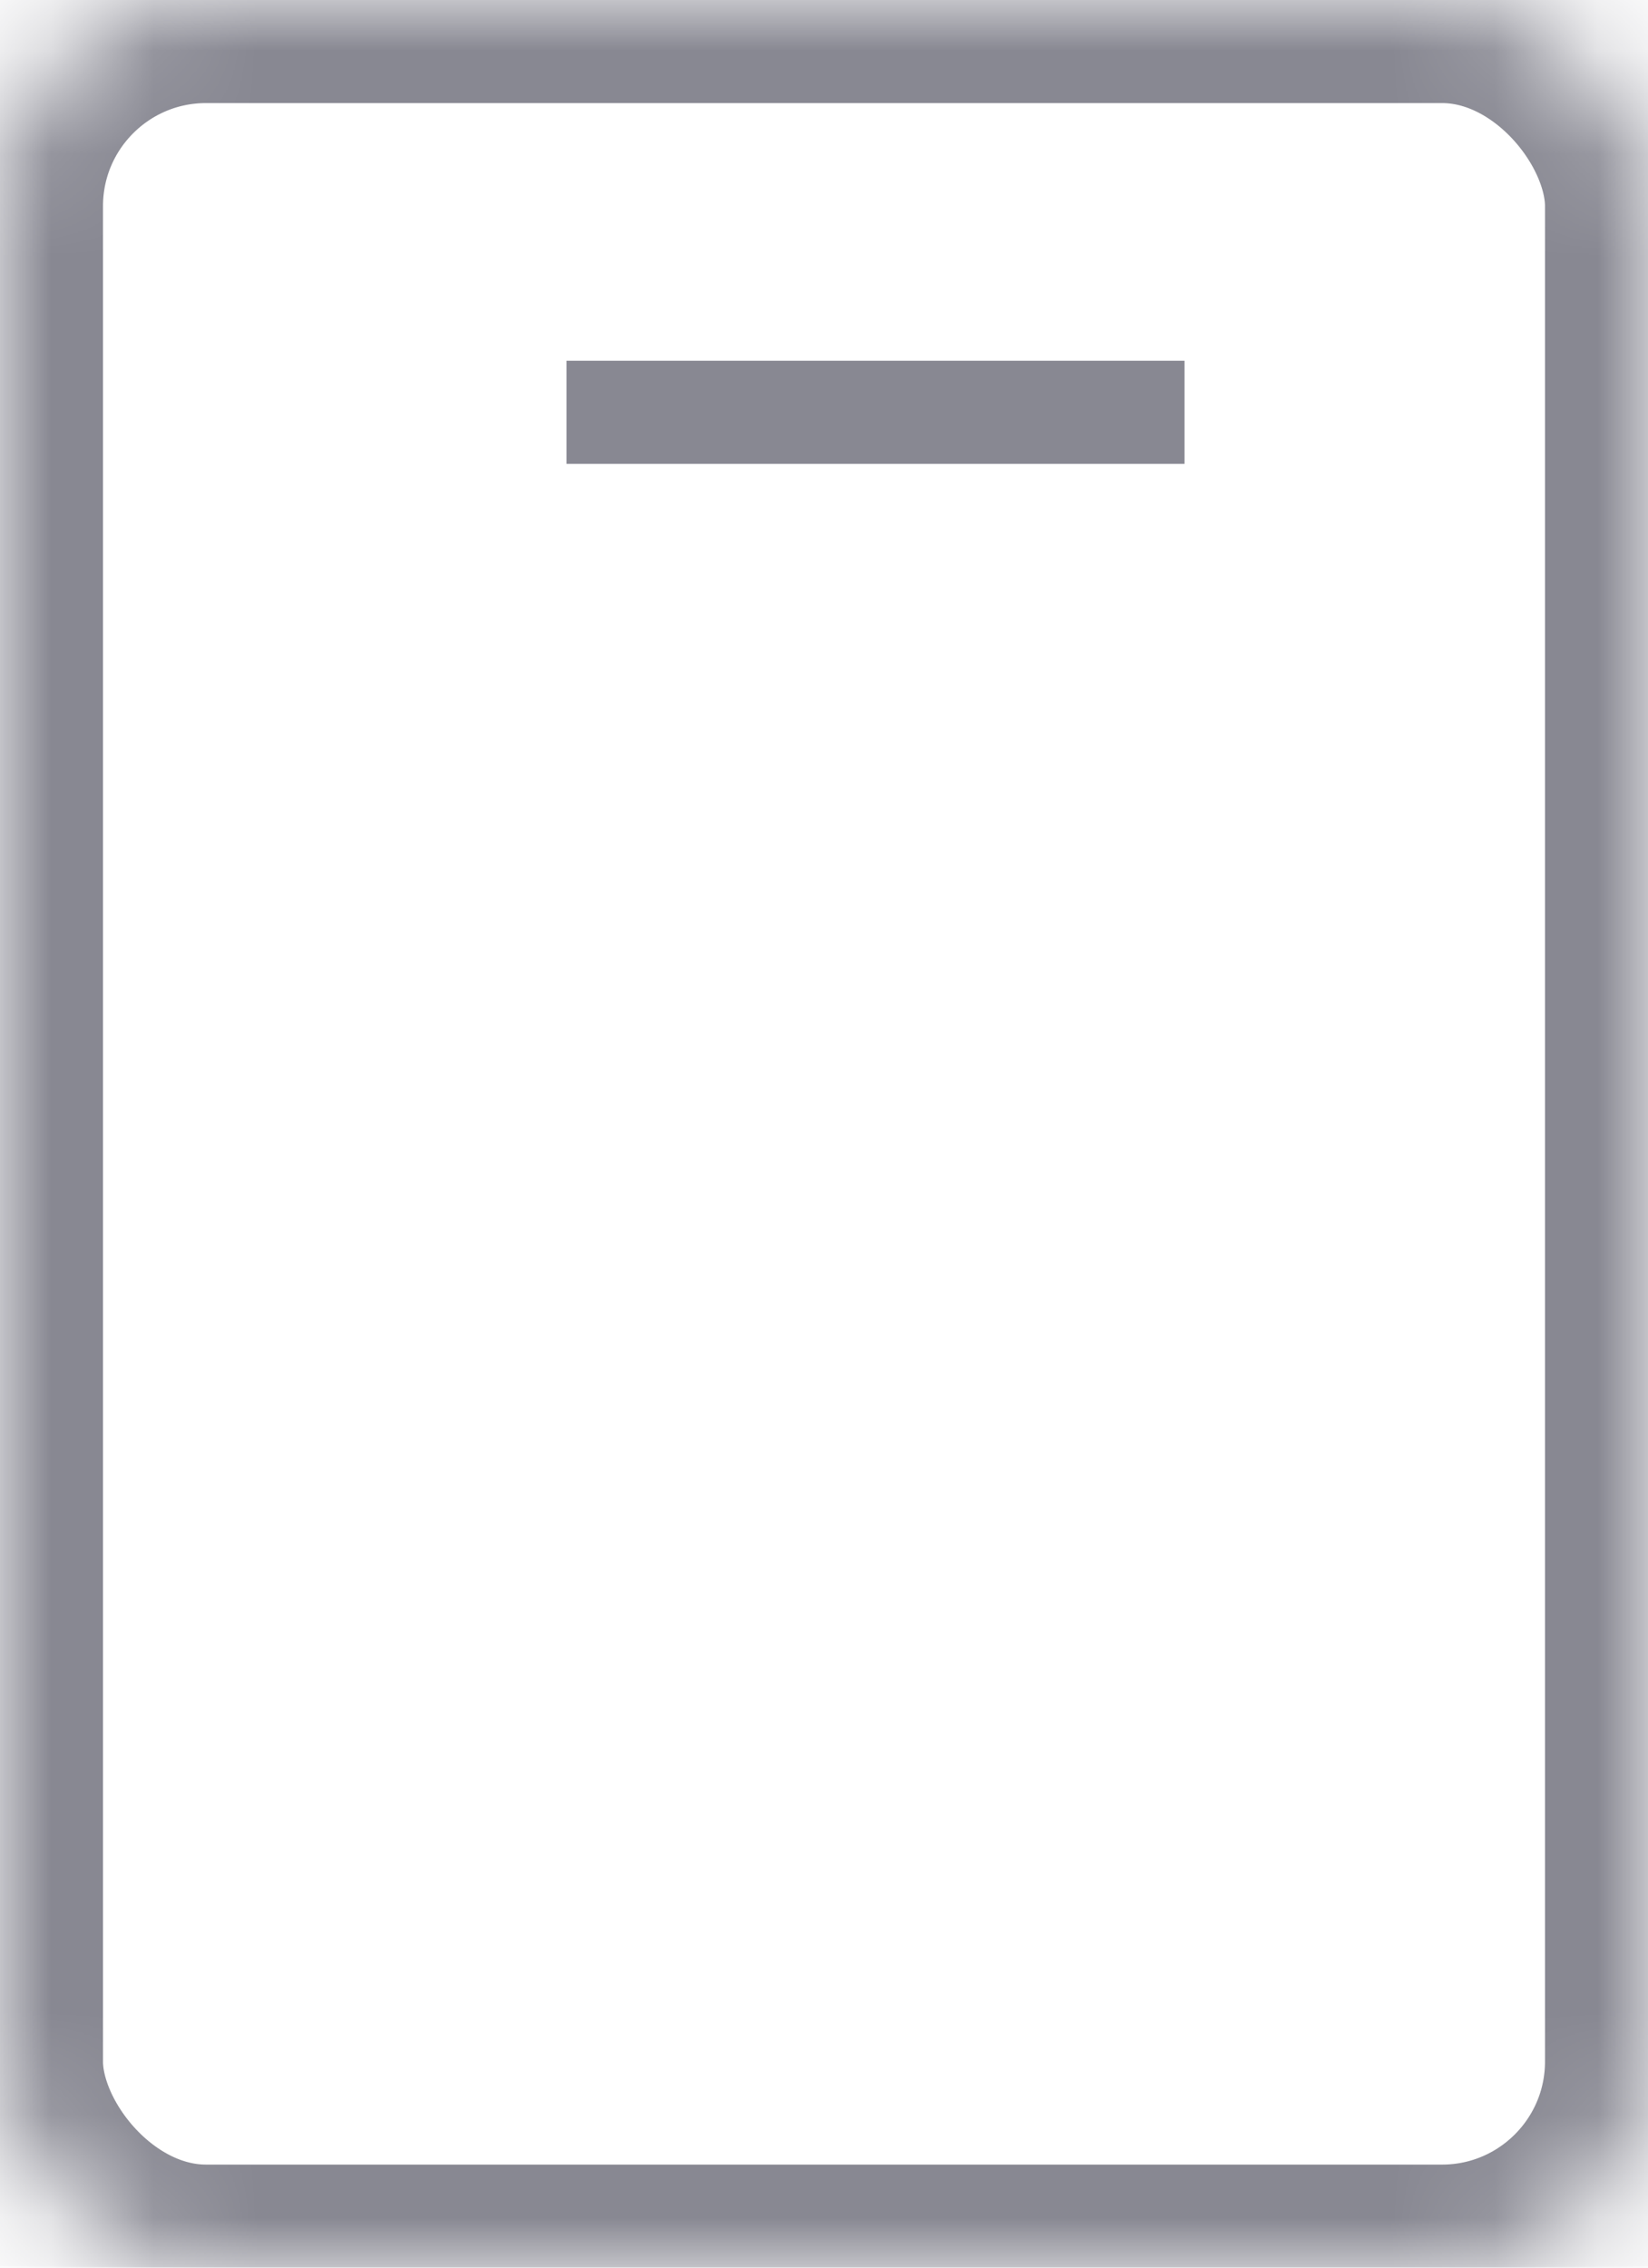 <svg width="16" height="22" viewBox="0 0 16 22" xmlns="http://www.w3.org/2000/svg" xmlns:xlink="http://www.w3.org/1999/xlink"><title>icon</title><defs><rect id="a" width="16" height="22" rx="2"/><mask id="c" x="0" y="0" width="16" height="22" fill="#fff"><use xlink:href="#a"/></mask><ellipse id="b" cx="8" cy="17" rx="2" ry="2"/><mask id="d" x="0" y="0" width="4" height="4" fill="#fff"><use xlink:href="#b"/></mask></defs><g stroke="#888892" fill="none" fill-rule="evenodd"><use mask="url(#c)" stroke-width="2" stroke-linecap="round" xlink:href="#a"/><path d="M6 4h5" stroke-linecap="square"/><use mask="url(#d)" stroke-width="2" xlink:href="#b"/></g></svg>